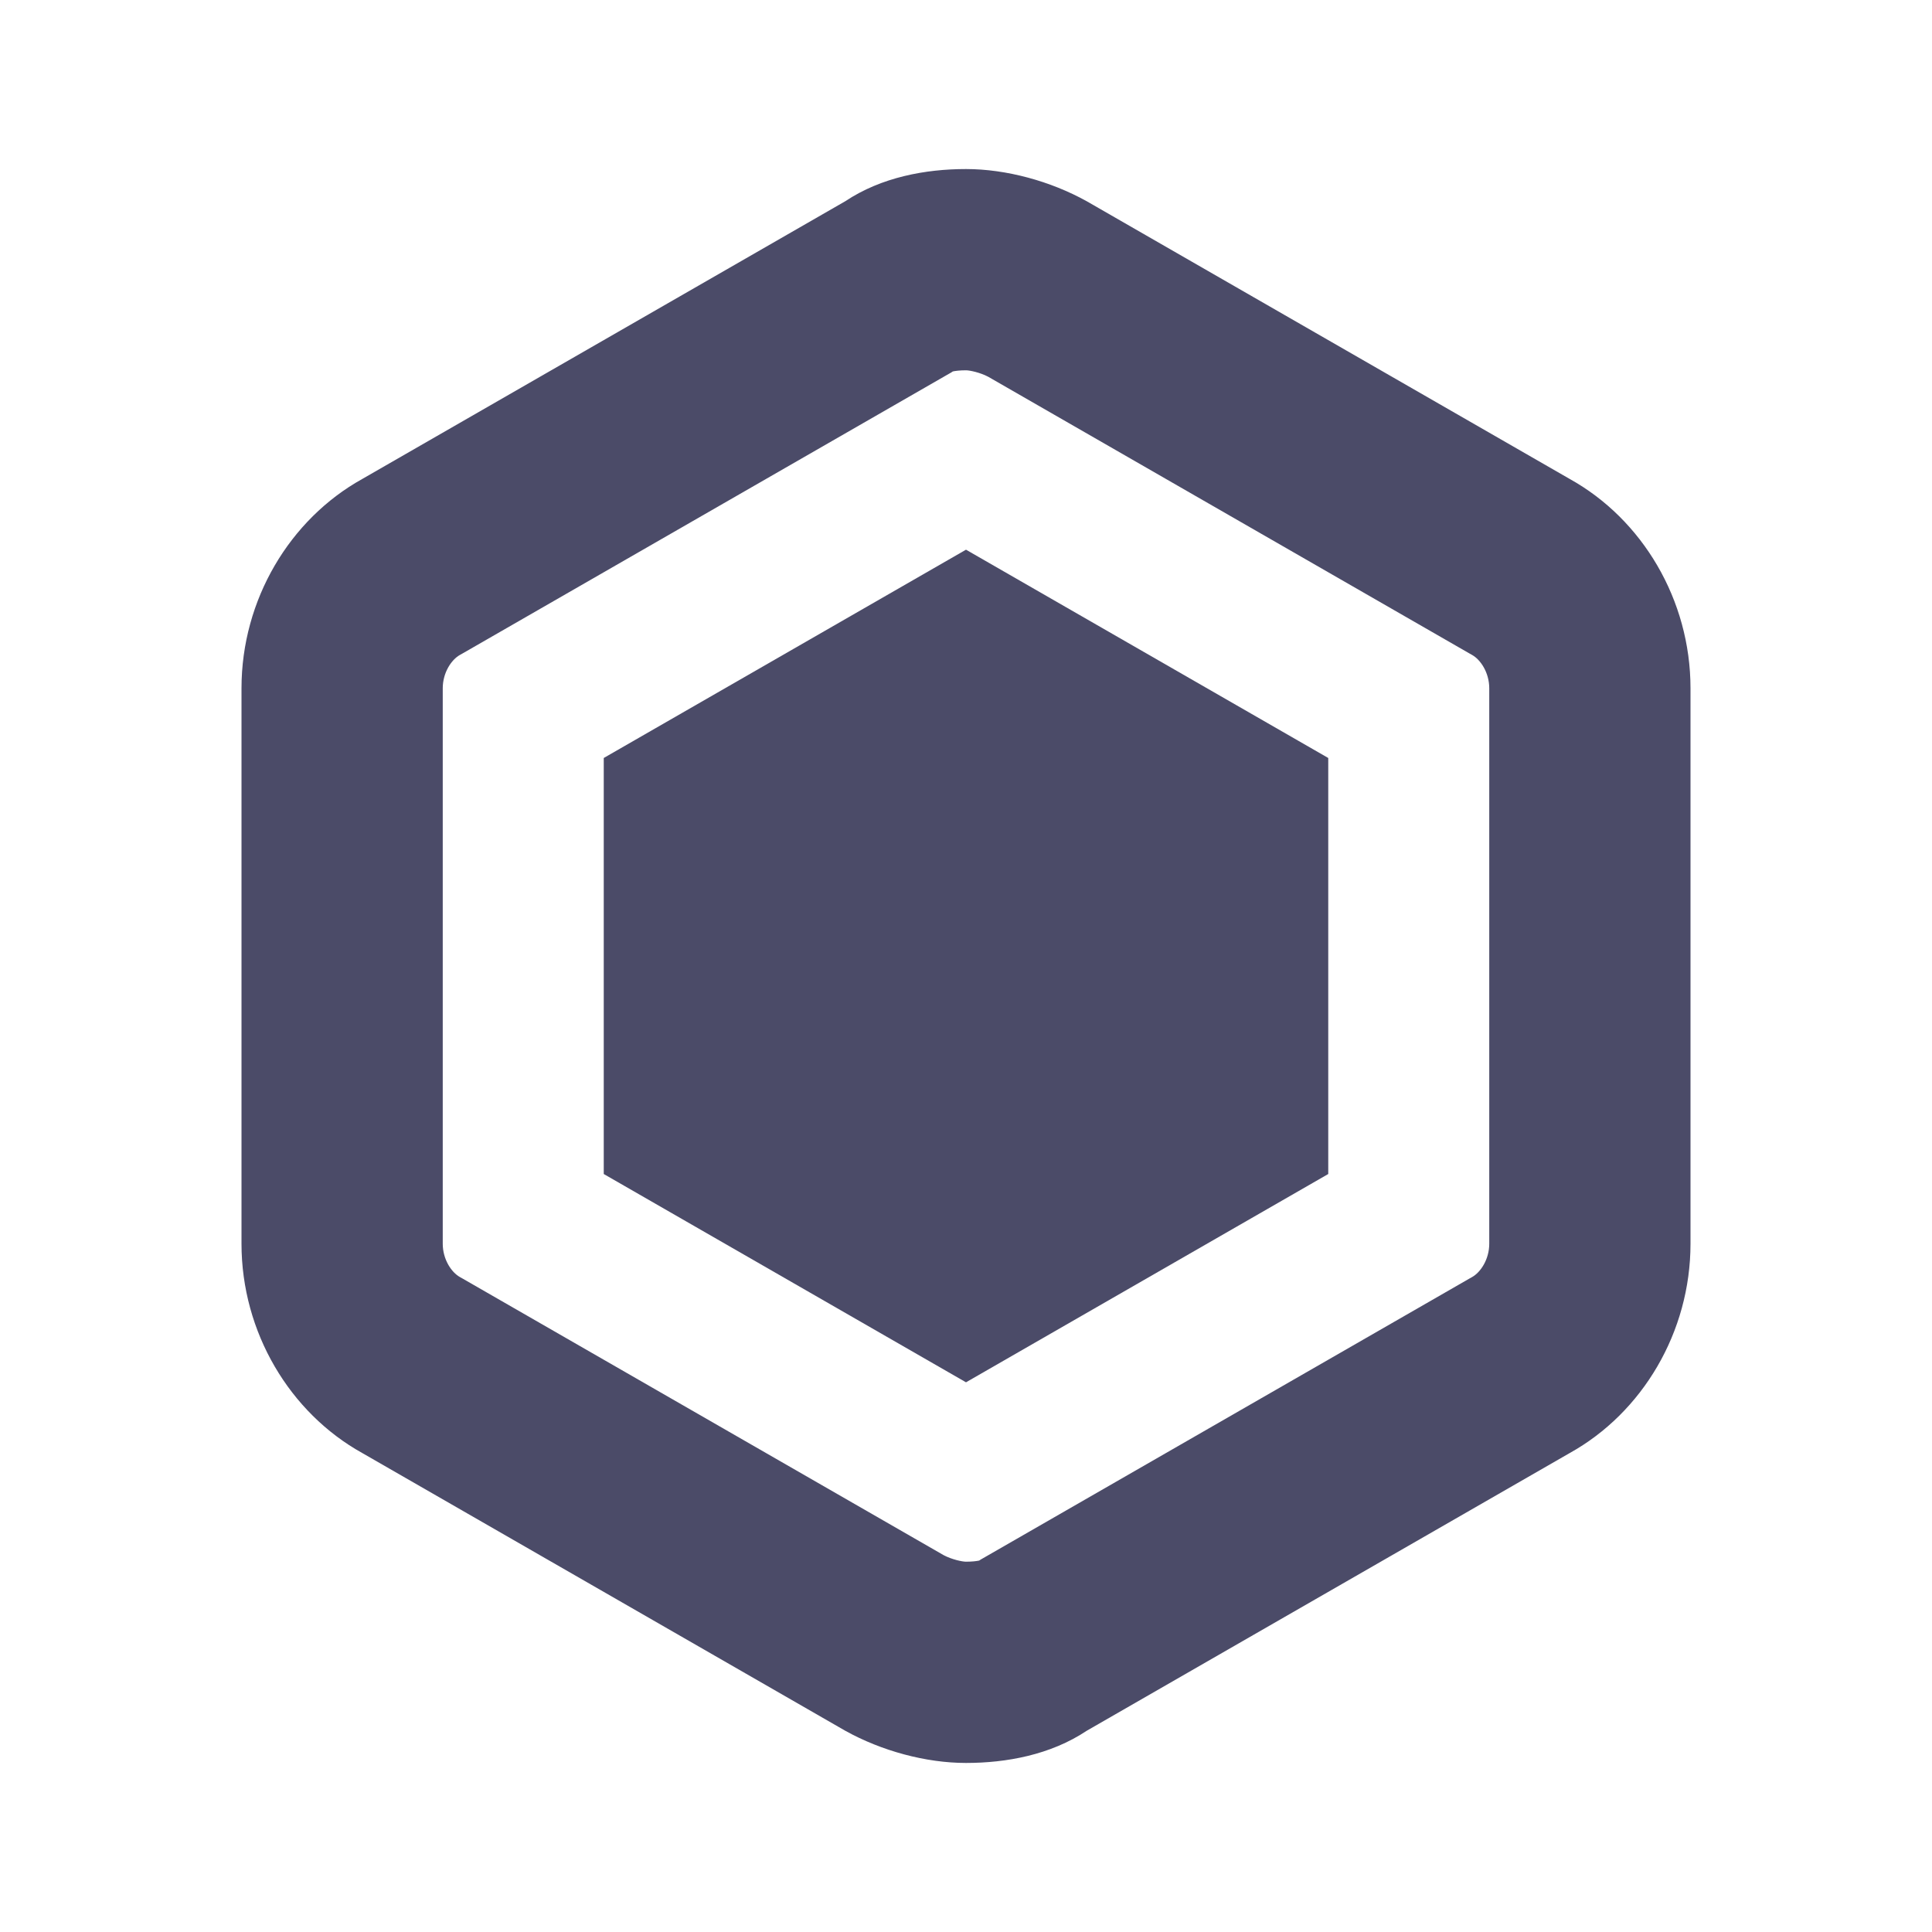 <svg enable-background="new 0 0 48 48" height="48" viewBox="0 0 48 48" width="48" xmlns="http://www.w3.org/2000/svg"><g fill="#4b4b68"><path d="m33 18.832-9-5.175-9 5.175v10.336l9 5.175 9-5.175z"/><path d="m24 9.2c.092 0 .351.054.553.161l11.955 6.874.032.018.032.018c.213.118.428.441.428.829v13.8c0 .388-.215.711-.428.829l-.032.018-.032.018-12 6.9-.143.082-.038.025c-.061.013-.172.028-.327.028-.092 0-.351-.054-.553-.161l-11.955-6.874-.032-.018-.032-.018c-.213-.118-.428-.441-.428-.829v-13.8c0-.388.215-.711.428-.829l.032-.018.032-.018 12-6.9.143-.082.038-.025c.061-.013.172-.028.327-.028m0-5c-1 0-2.1.2-3 .8l-12 6.9c-1.8 1-3 3-3 5.2v13.8c0 2.2 1.2 4.2 3 5.2l12 6.9c.9.5 2 .8 3 .8s2.1-.2 3-.8l12-6.9c1.8-1 3-3 3-5.2v-13.8c0-2.2-1.2-4.2-3-5.2l-12-6.9c-.9-.5-2-.8-3-.8z"/></g></svg>